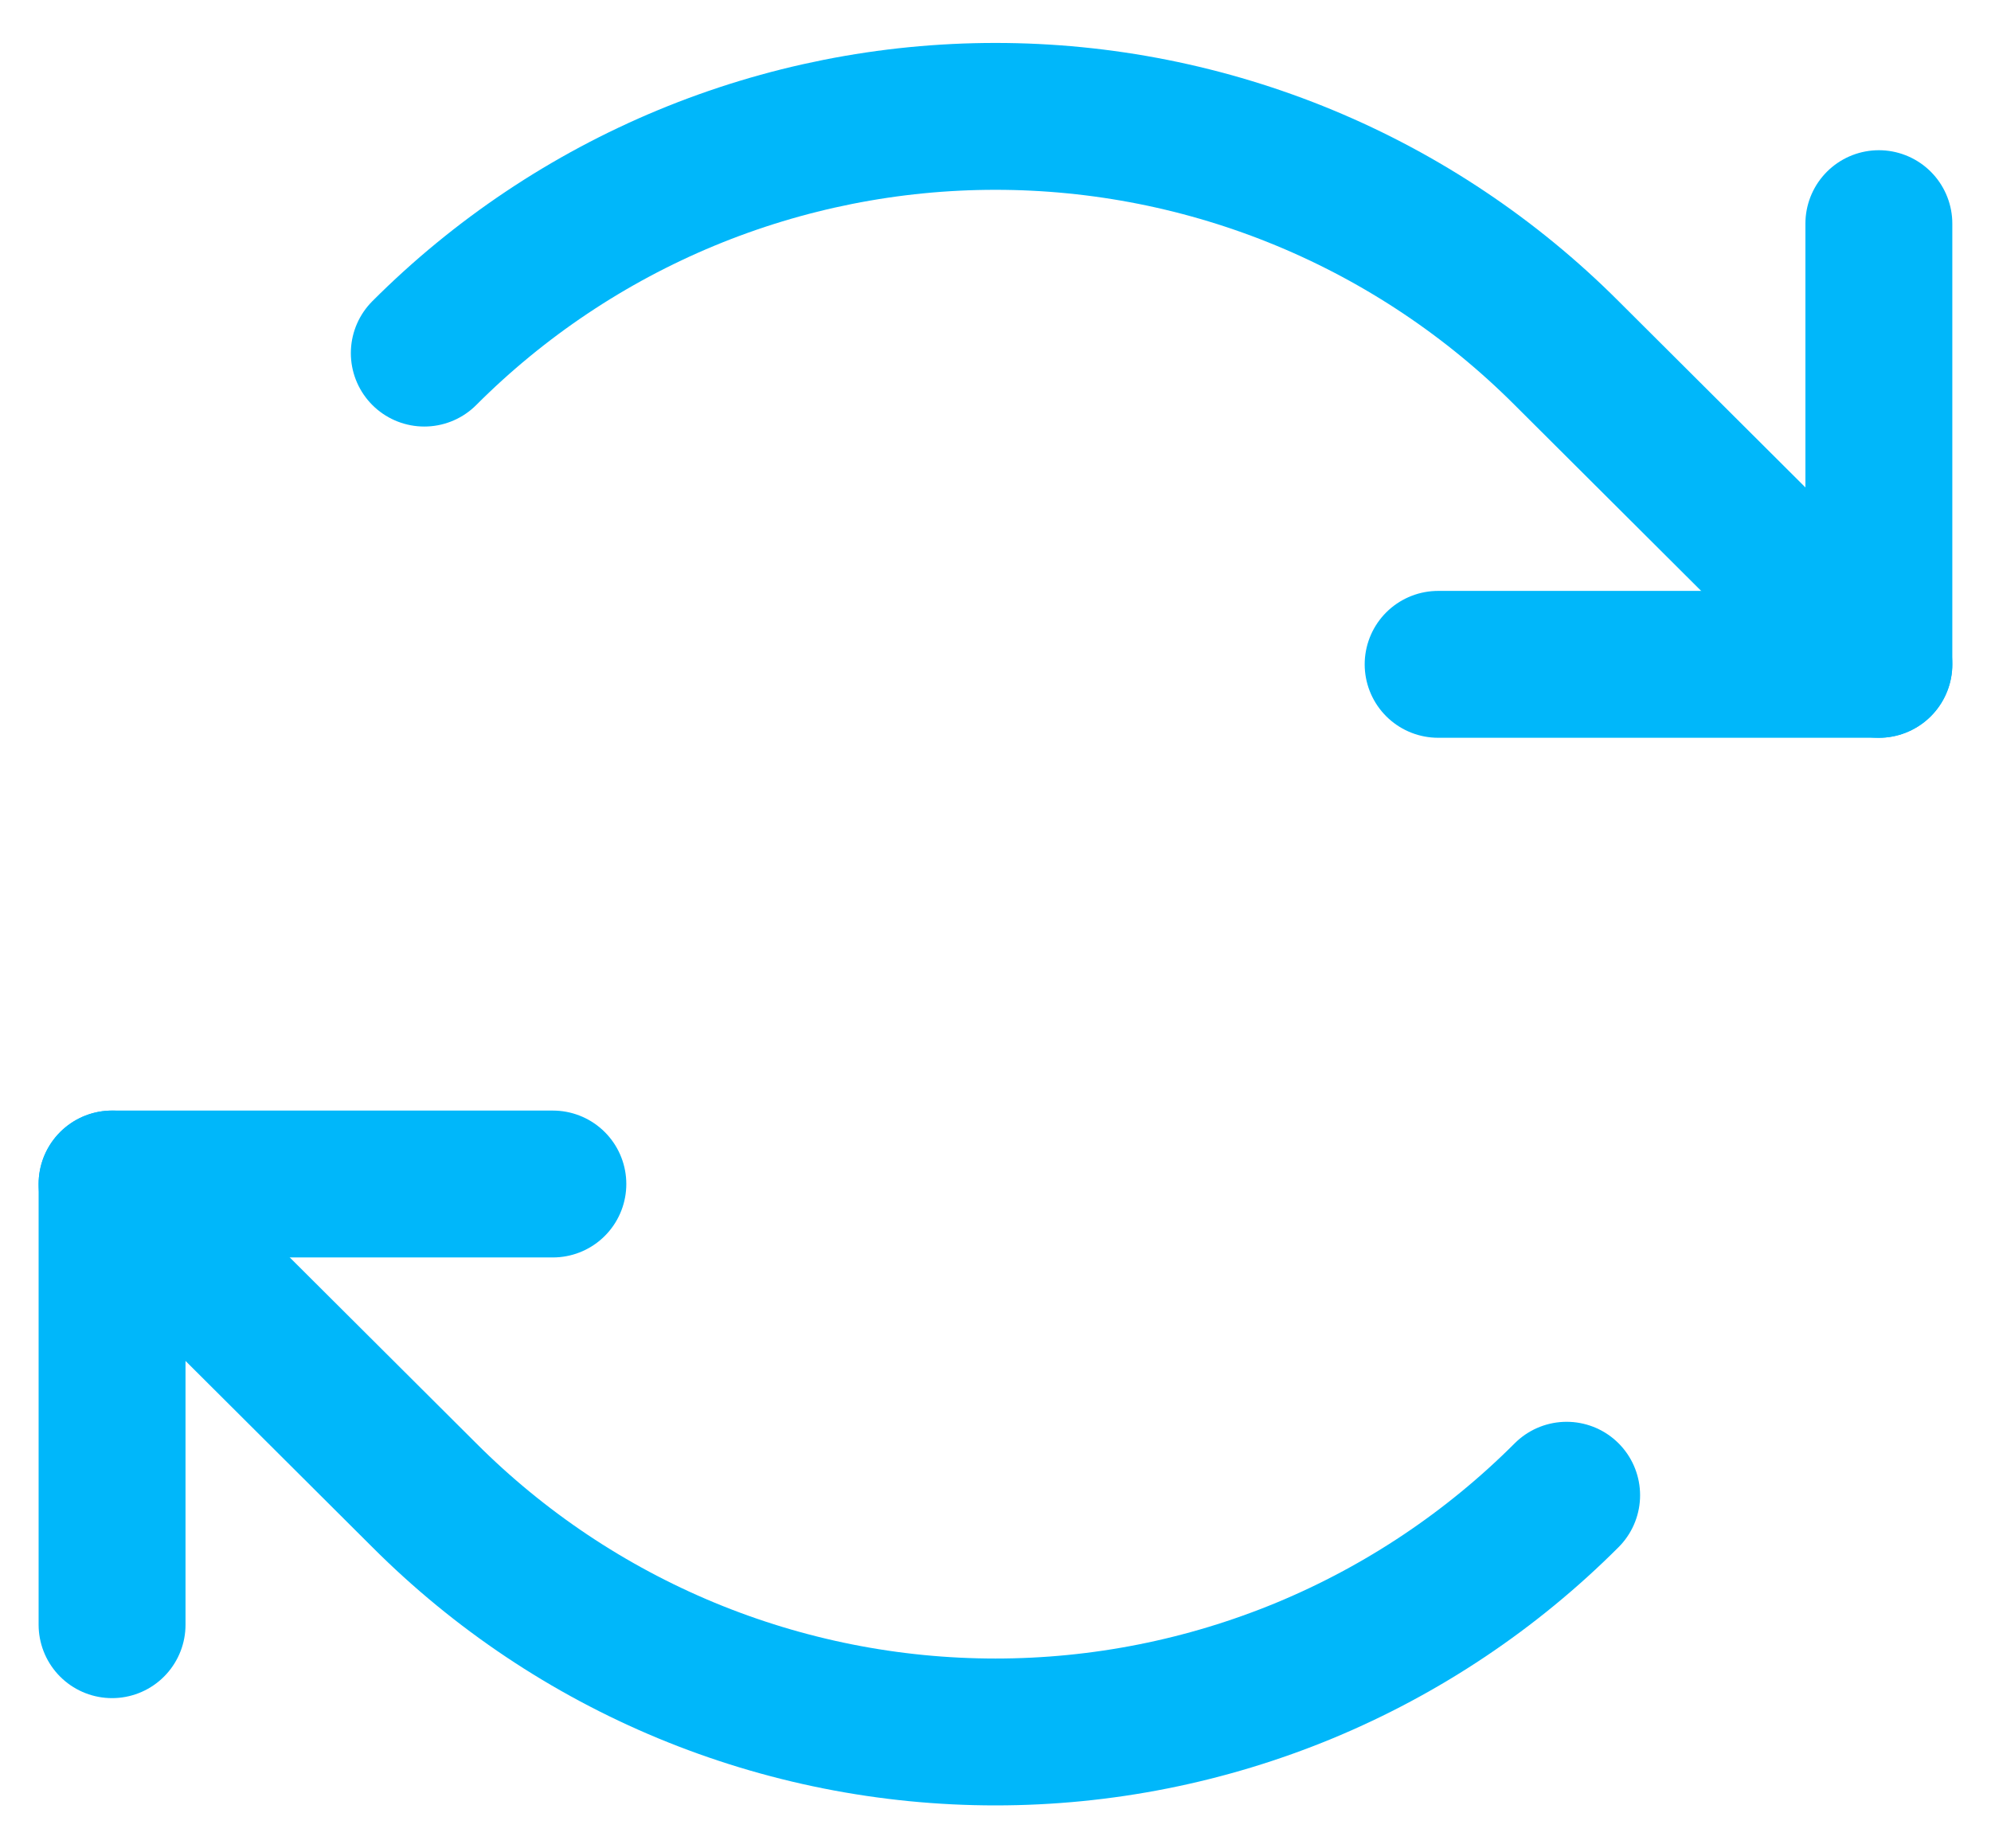 <svg width="28" height="26" viewBox="0 0 28 26" fill="none" xmlns="http://www.w3.org/2000/svg">
<path d="M20.225 9.345H26.423V3.146" stroke="#00B7FA" stroke-width="2.066" stroke-linecap="round" stroke-linejoin="round"/>
<path d="M5.967 4.967C7.021 3.912 8.273 3.074 9.652 2.502C11.03 1.931 12.507 1.637 13.999 1.637C15.492 1.637 16.969 1.931 18.347 2.502C19.726 3.074 20.978 3.912 22.032 4.967L26.423 9.345" stroke="#00B7FA" stroke-width="2.066" stroke-linecap="round" stroke-linejoin="round"/>
<path d="M7.775 16.655H1.576V22.854" stroke="#00B7FA" stroke-width="2.066" stroke-linecap="round" stroke-linejoin="round"/>
<path d="M22.032 21.033C20.978 22.088 19.726 22.926 18.348 23.498C16.969 24.069 15.492 24.363 14 24.363C12.508 24.363 11.03 24.069 9.652 23.498C8.273 22.926 7.021 22.088 5.967 21.033L1.576 16.655" stroke="#00B7FA" stroke-width="2.066" stroke-linecap="round" stroke-linejoin="round"/>
</svg>
